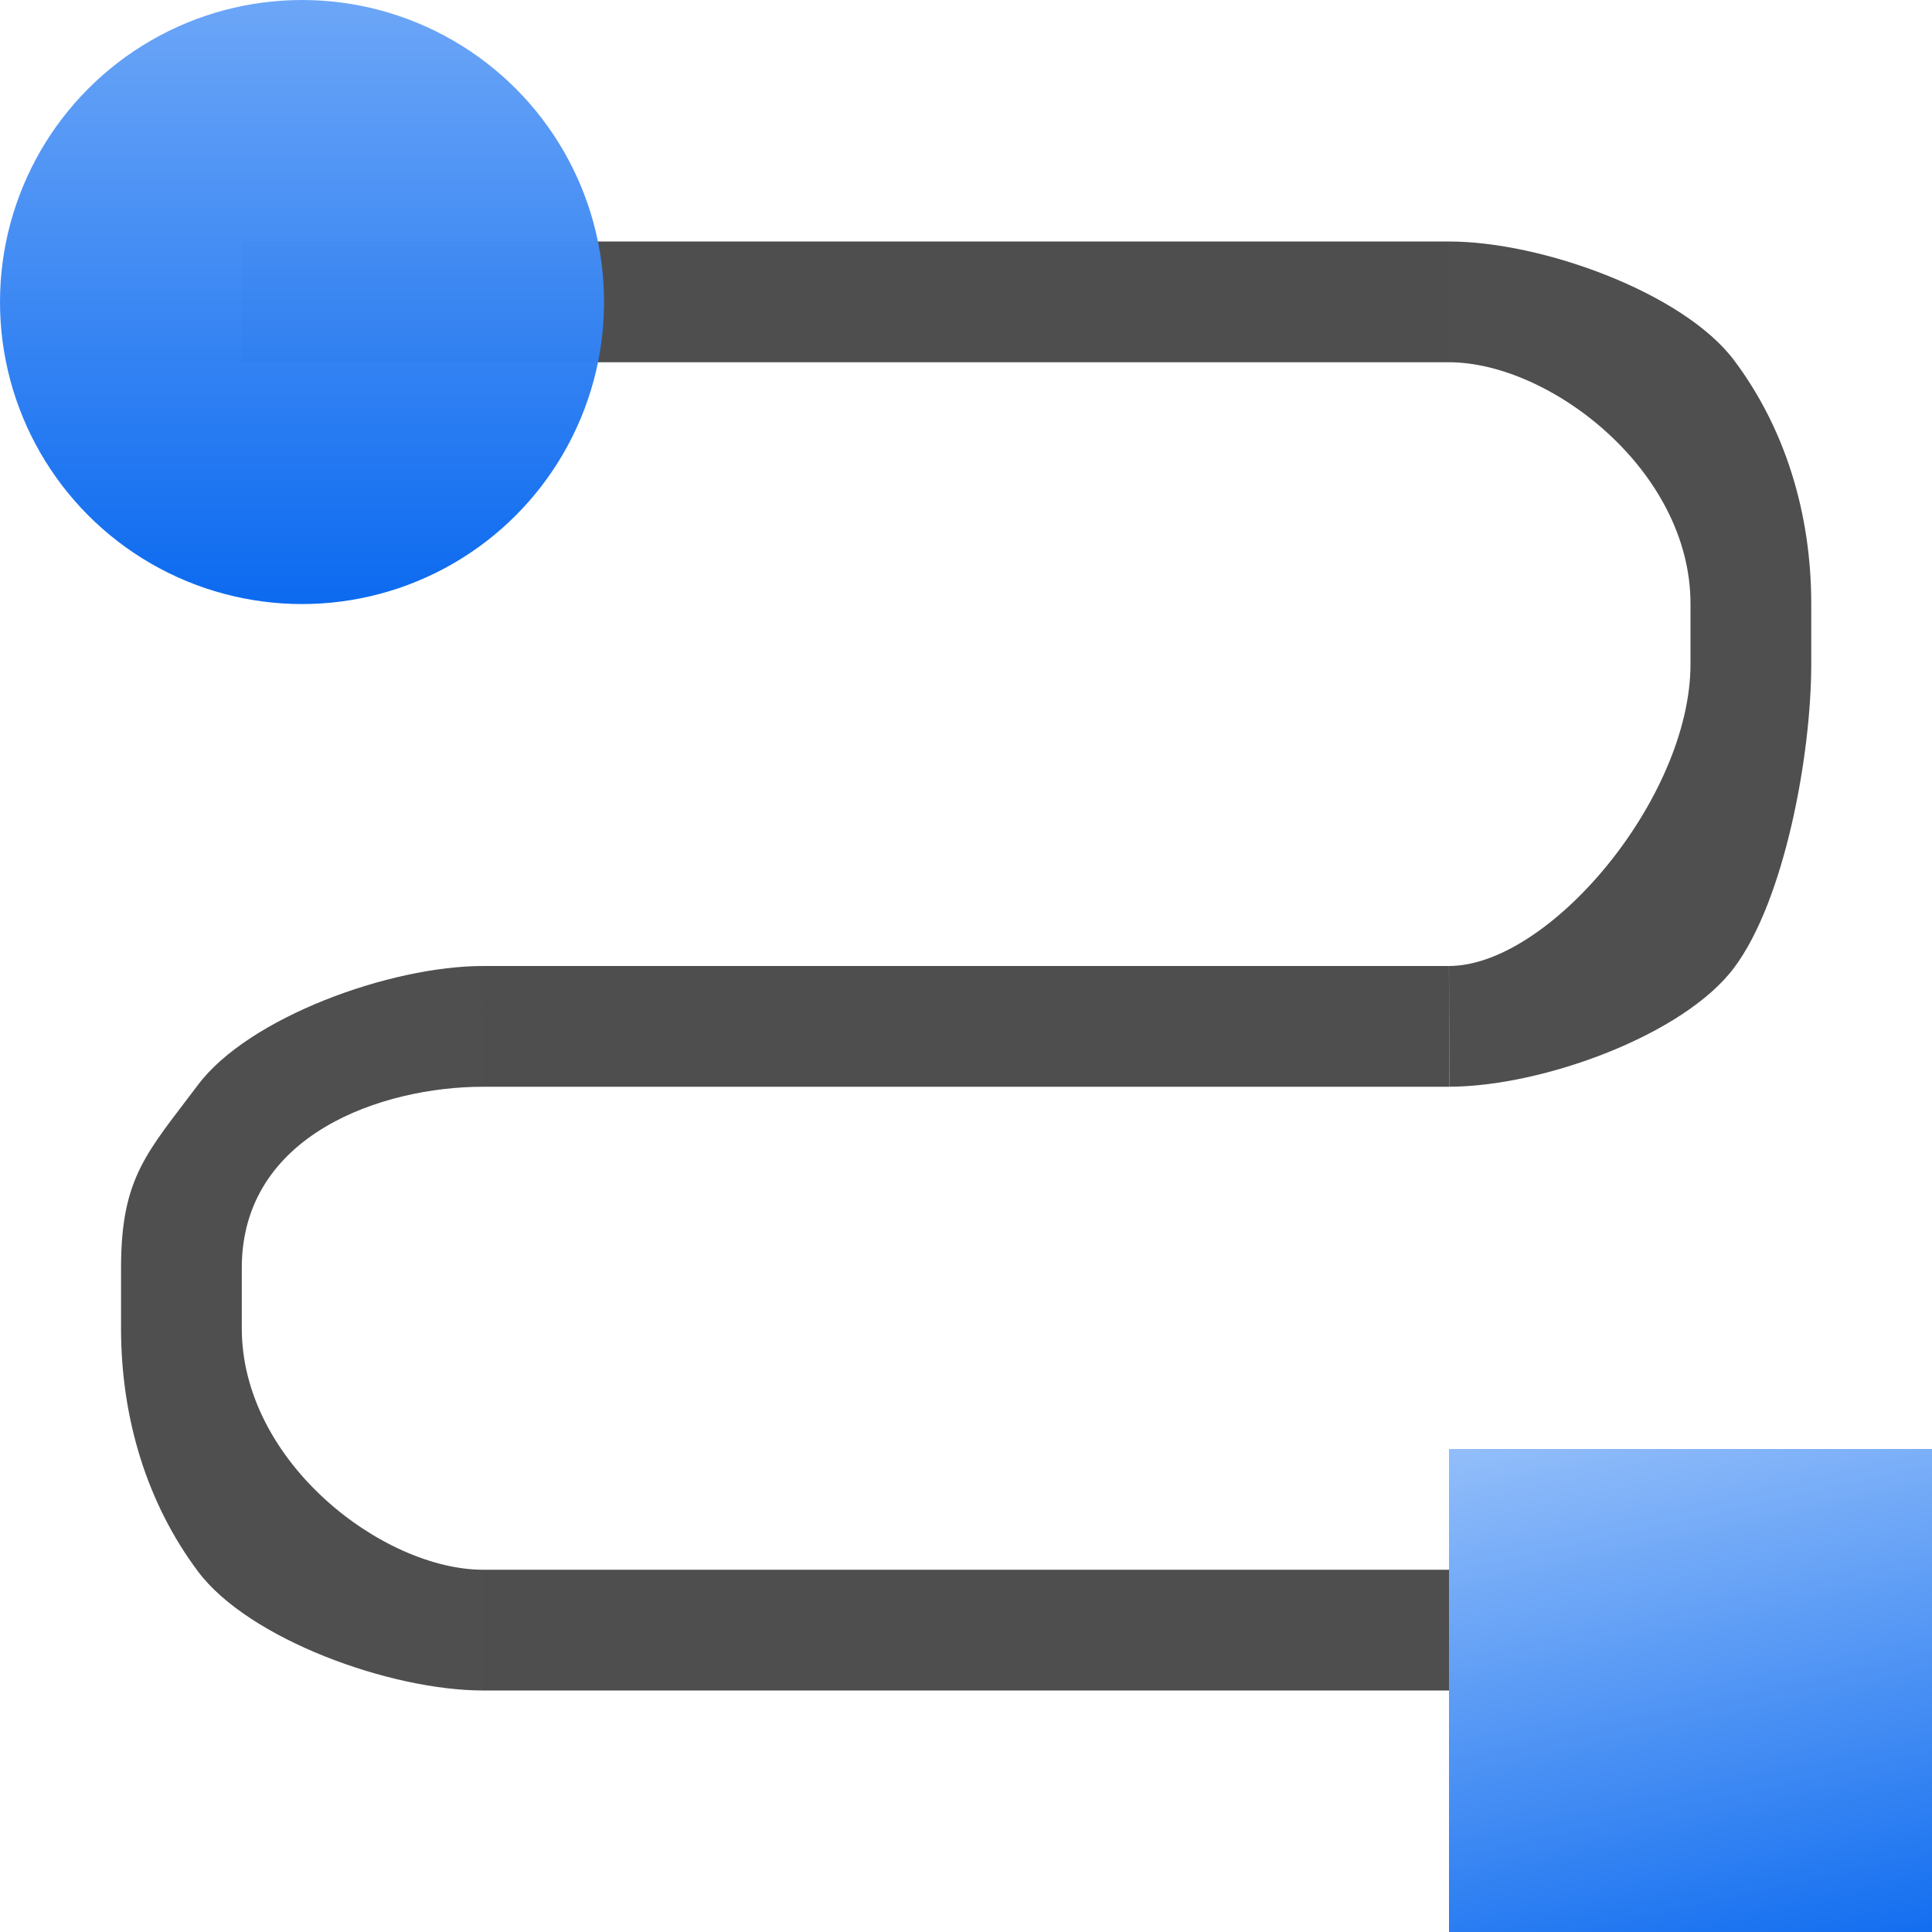 <svg height="16" width="16" xmlns="http://www.w3.org/2000/svg" xmlns:xlink="http://www.w3.org/1999/xlink"><linearGradient id="a"><stop offset="0" stop-color="#0968ef"/><stop offset="1" stop-color="#aecffc"/></linearGradient><linearGradient id="b" gradientTransform="matrix(-8.431 0 0 8.431 724.327 -74.779)" gradientUnits="userSpaceOnUse" x1="71.994" x2="73.262" xlink:href="#a" y1="24.687" y2="18.982"/><linearGradient id="c" gradientUnits="userSpaceOnUse" x1="20" x2="20" xlink:href="#a" y1="40.021" y2="-27.979"/><g transform="scale(.125)"><g fill="#4d4d4d"><path d="m32.01 64c-6.186 0-15.547 3.416-18.893 7.877-3.346 4.461-5.098 6.081-5.098 12.123v4c0 6.042 1.761 11.662 5.107 16.123 3.346 4.461 12.706 7.877 18.893 7.877l-.02-8h.02c-6.648 0-16-7.136-16-16v-4c0-8.864 9.342-12 15.99-12z" fill-opacity=".992" opacity=".99"/><path d="m16 16h80v8h-80z" opacity=".99"/><path d="m95.996 64-64.029 0.0.024 8 64.029-0z" opacity=".99"/><path d="m32 104h72v8h-72z" opacity=".99"/><path d="m96 16v8c6.648 0 16 7.136 16 16v4c0 8.86-9.357 19.993-16 20l.02 7.998c6.174-.011 15.523-3.421 18.863-7.875 3.346-4.461 5.117-14.081 5.117-20.123v-4c0-6.042-1.761-11.662-5.107-16.123-3.346-4.461-12.706-7.877-18.893-7.877z" fill-opacity=".992" opacity=".99"/></g><circle cx="20.01" cy="20.01" fill="url(#c)" opacity=".99" r="20.01"/><path d="m128 96h-32v32h32z" fill="url(#b)" stroke-width="8.431"/></g></svg>